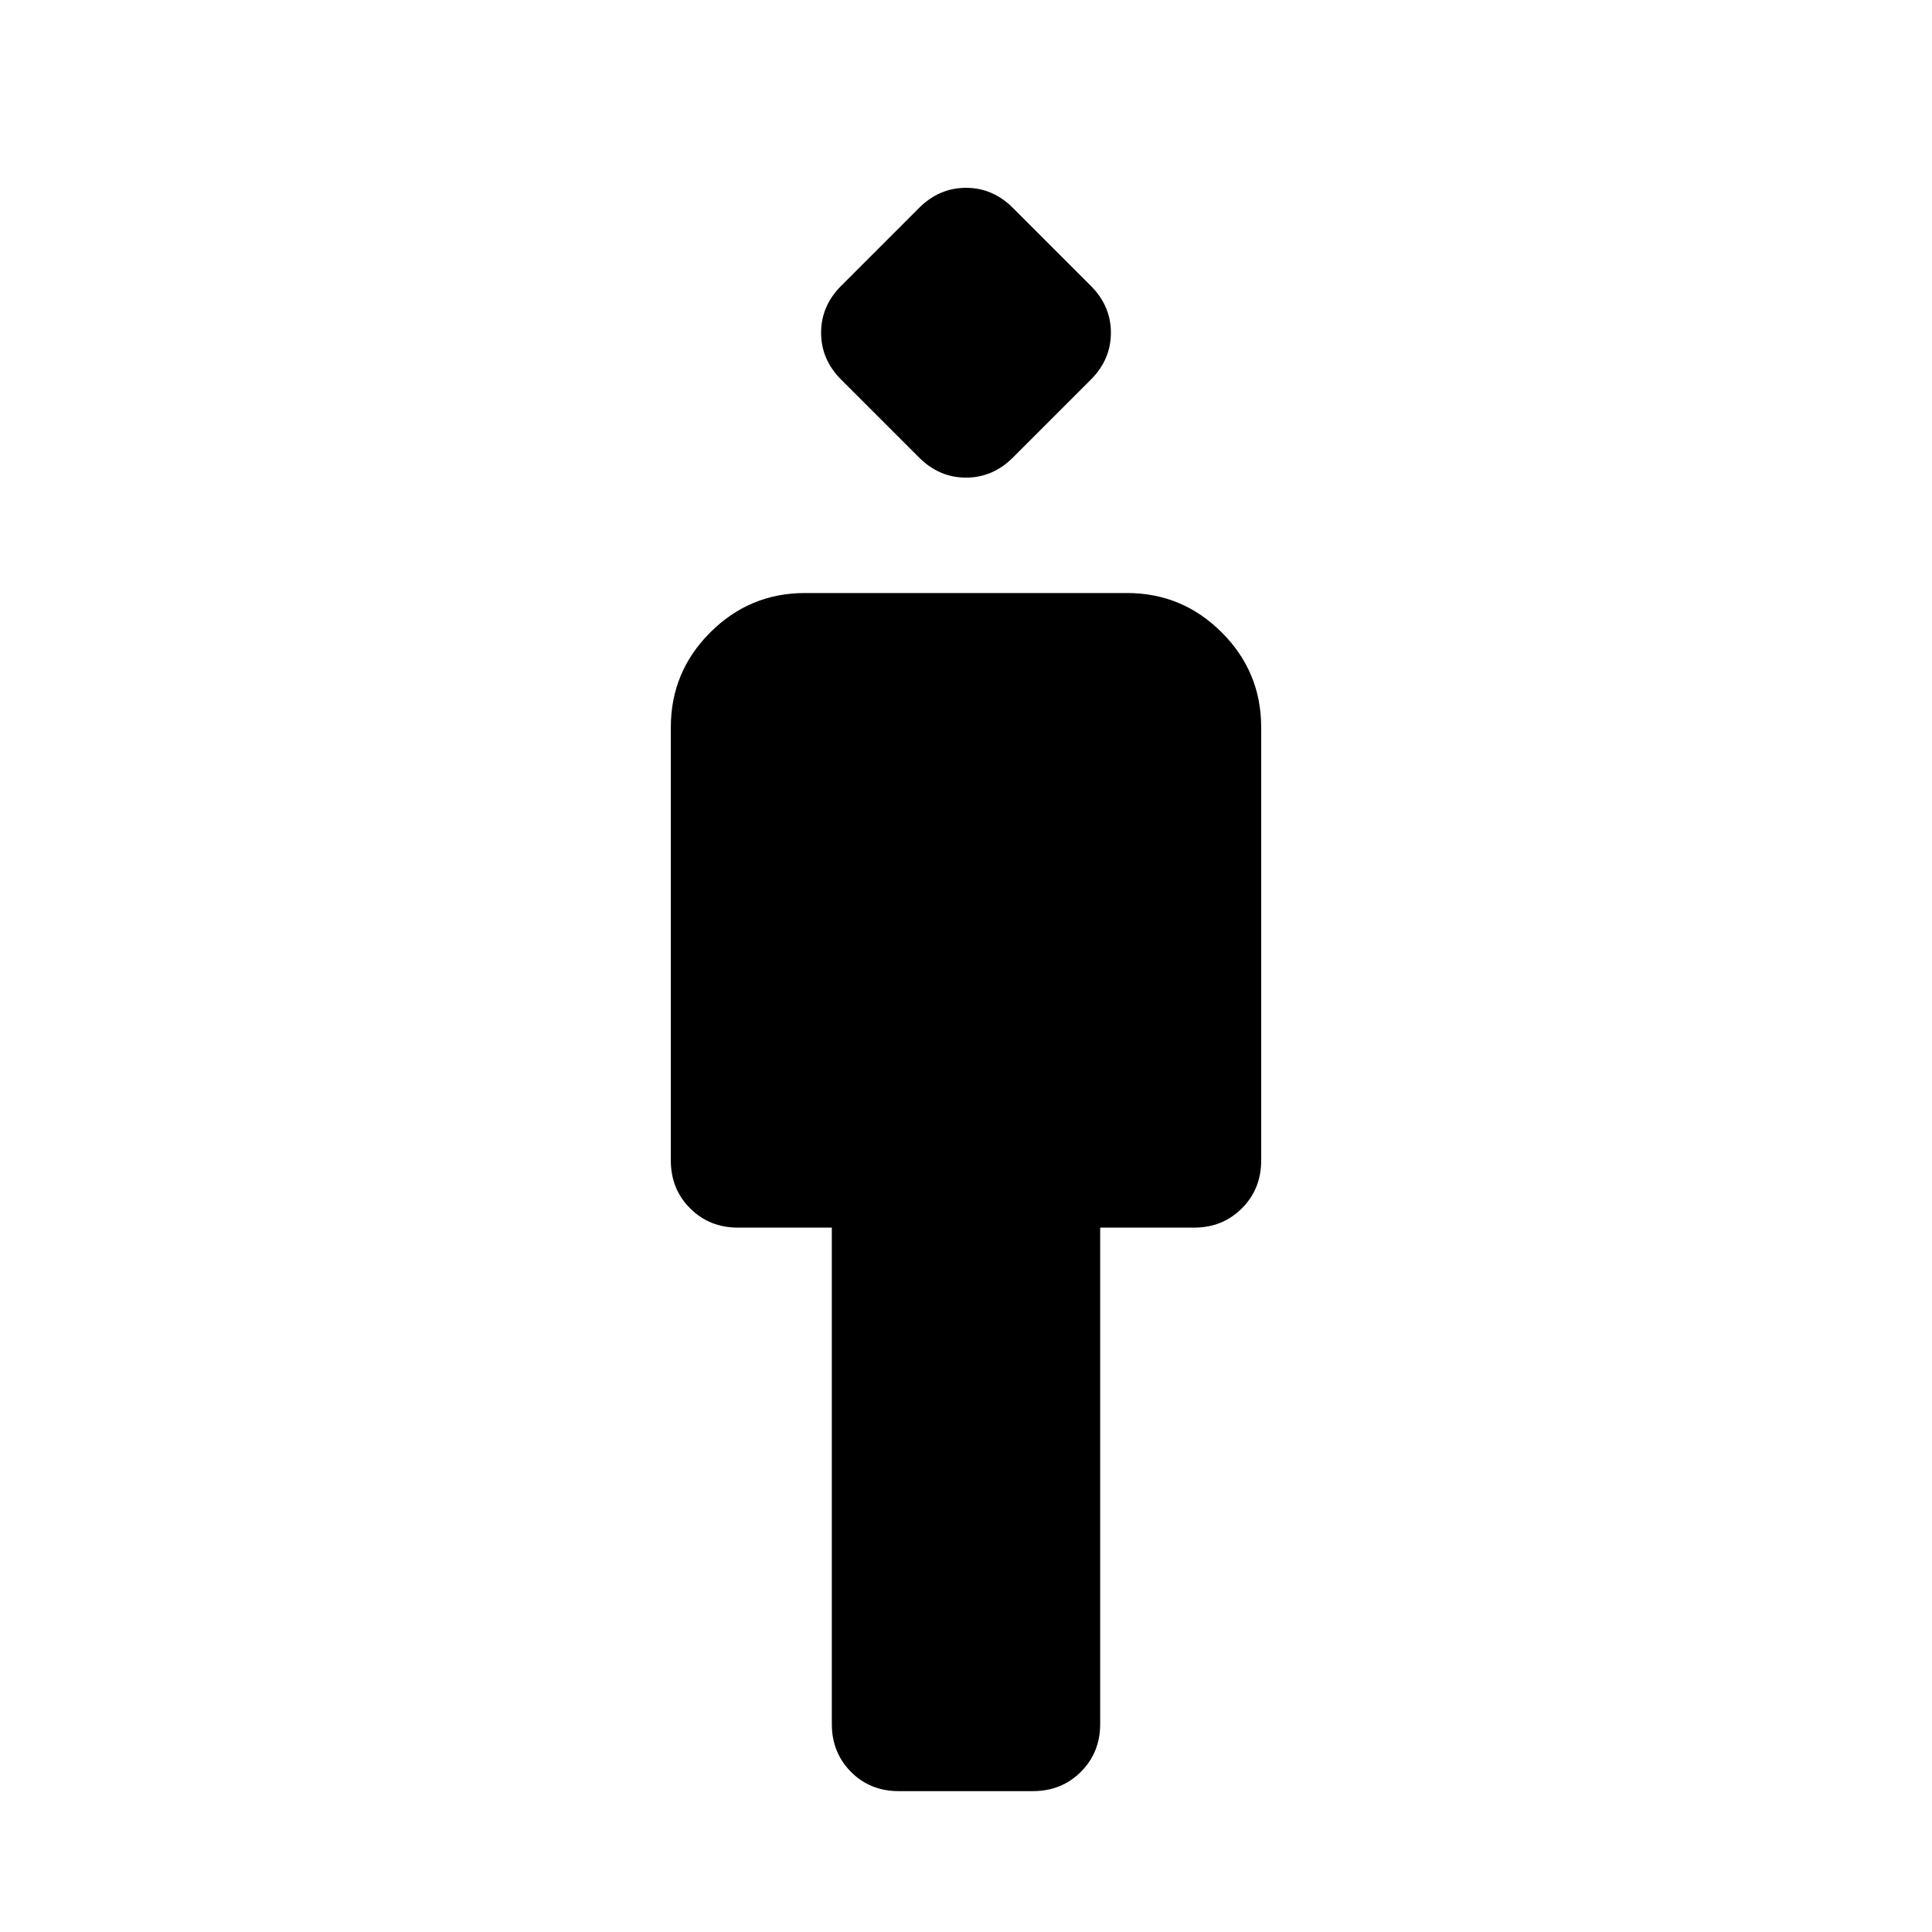 <svg xmlns="http://www.w3.org/2000/svg" height="40" viewBox="0 -960 960 960" width="40"><path d="M413.33-103.33V-350h-46.66q-14.17 0-23.75-9.58-9.59-9.59-9.59-23.75v-215.34q0-27.5 19.59-47.08 19.58-19.58 47.08-19.58h160q27.5 0 47.08 19.58 19.59 19.58 19.59 47.08v215.34q0 14.16-9.59 23.75-9.58 9.58-23.75 9.58h-46.66v246.67q0 14.16-9.6 23.75-9.6 9.58-23.79 9.58h-66.76q-14.19 0-23.69-9.58-9.5-9.59-9.5-23.75Zm43.34-629.34L418-771.33q-10-10-10-23.34Q408-808 418-818l38.67-38.67q10-10 23.33-10 13.33 0 23.33 10L542-818q10 10 10 23.33 0 13.34-10 23.34l-38.67 38.66q-10 10-23.33 10-13.33 0-23.33-10Z"/></svg>